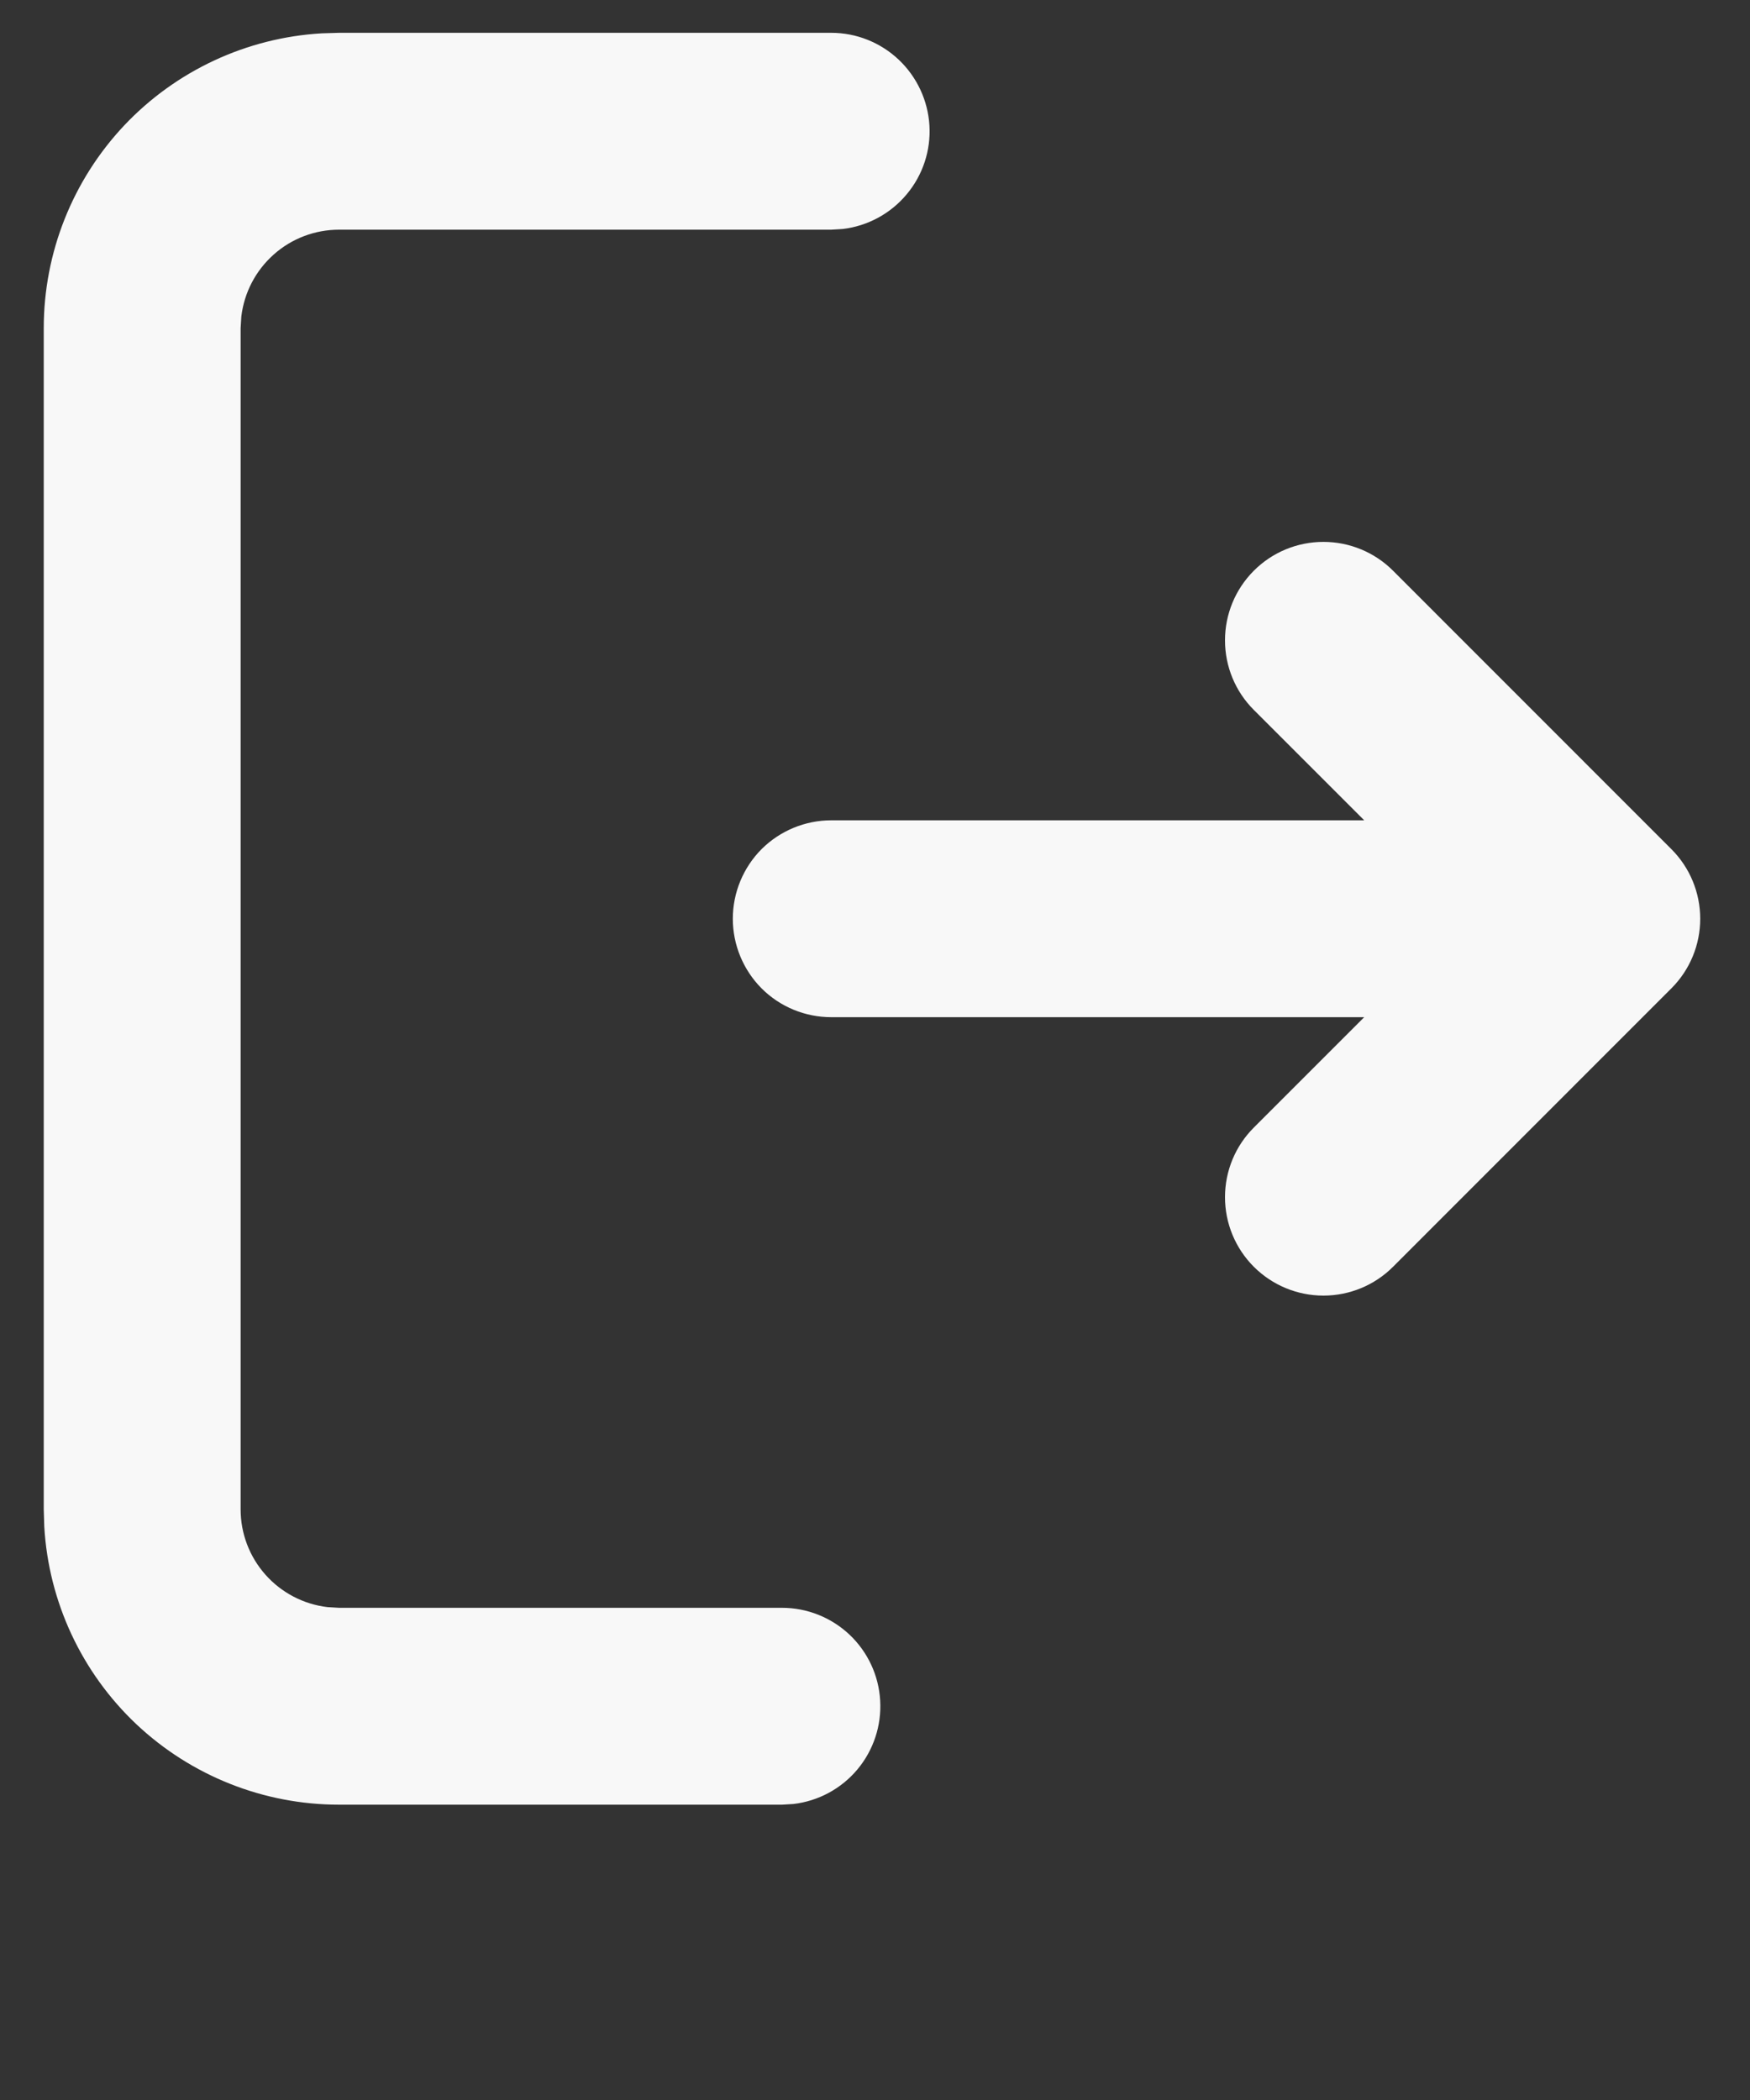 <svg width="20" height="24" viewBox="0 0 20 24" fill="none" xmlns="http://www.w3.org/2000/svg">
<rect x="0" y="0" width="20" height="24" fill="#333333" stroke="none"/>
<path d="M9.5 0.375C9.787 0.375 10.062 0.485 10.271 0.682C10.479 0.879 10.605 1.148 10.622 1.434C10.639 1.72 10.546 2.002 10.361 2.222C10.177 2.442 9.916 2.583 9.632 2.617L9.5 2.625H3.875C3.599 2.625 3.333 2.726 3.128 2.909C2.922 3.092 2.79 3.345 2.758 3.618L2.75 3.75V17.25C2.75 17.526 2.851 17.791 3.034 17.997C3.217 18.203 3.47 18.335 3.743 18.367L3.875 18.375H8.938C9.224 18.375 9.5 18.485 9.709 18.682C9.917 18.879 10.043 19.148 10.059 19.434C10.076 19.72 9.983 20.002 9.799 20.222C9.615 20.442 9.354 20.583 9.069 20.617L8.938 20.625H3.875C3.014 20.625 2.186 20.296 1.559 19.706C0.933 19.115 0.556 18.307 0.506 17.448L0.5 17.25V3.75C0.5 2.889 0.829 2.061 1.419 1.434C2.01 0.808 2.818 0.431 3.677 0.381L3.875 0.375H9.5ZM15.92 6.522L19.102 9.705C19.313 9.916 19.431 10.202 19.431 10.5C19.431 10.798 19.313 11.084 19.102 11.295L15.92 14.478C15.709 14.689 15.423 14.807 15.125 14.807C14.826 14.807 14.54 14.688 14.329 14.477C14.118 14.266 14 13.98 14 13.682C14 13.383 14.118 13.097 14.33 12.886L15.591 11.625H9.5C9.202 11.625 8.915 11.507 8.704 11.296C8.494 11.085 8.375 10.798 8.375 10.5C8.375 10.202 8.494 9.915 8.704 9.704C8.915 9.494 9.202 9.375 9.5 9.375H15.591L14.33 8.114C14.118 7.903 14 7.617 14 7.318C14 7.02 14.118 6.734 14.329 6.523C14.54 6.311 14.826 6.193 15.125 6.193C15.423 6.193 15.709 6.311 15.92 6.522Z" fill="#F8F8F8"/>
</svg>
